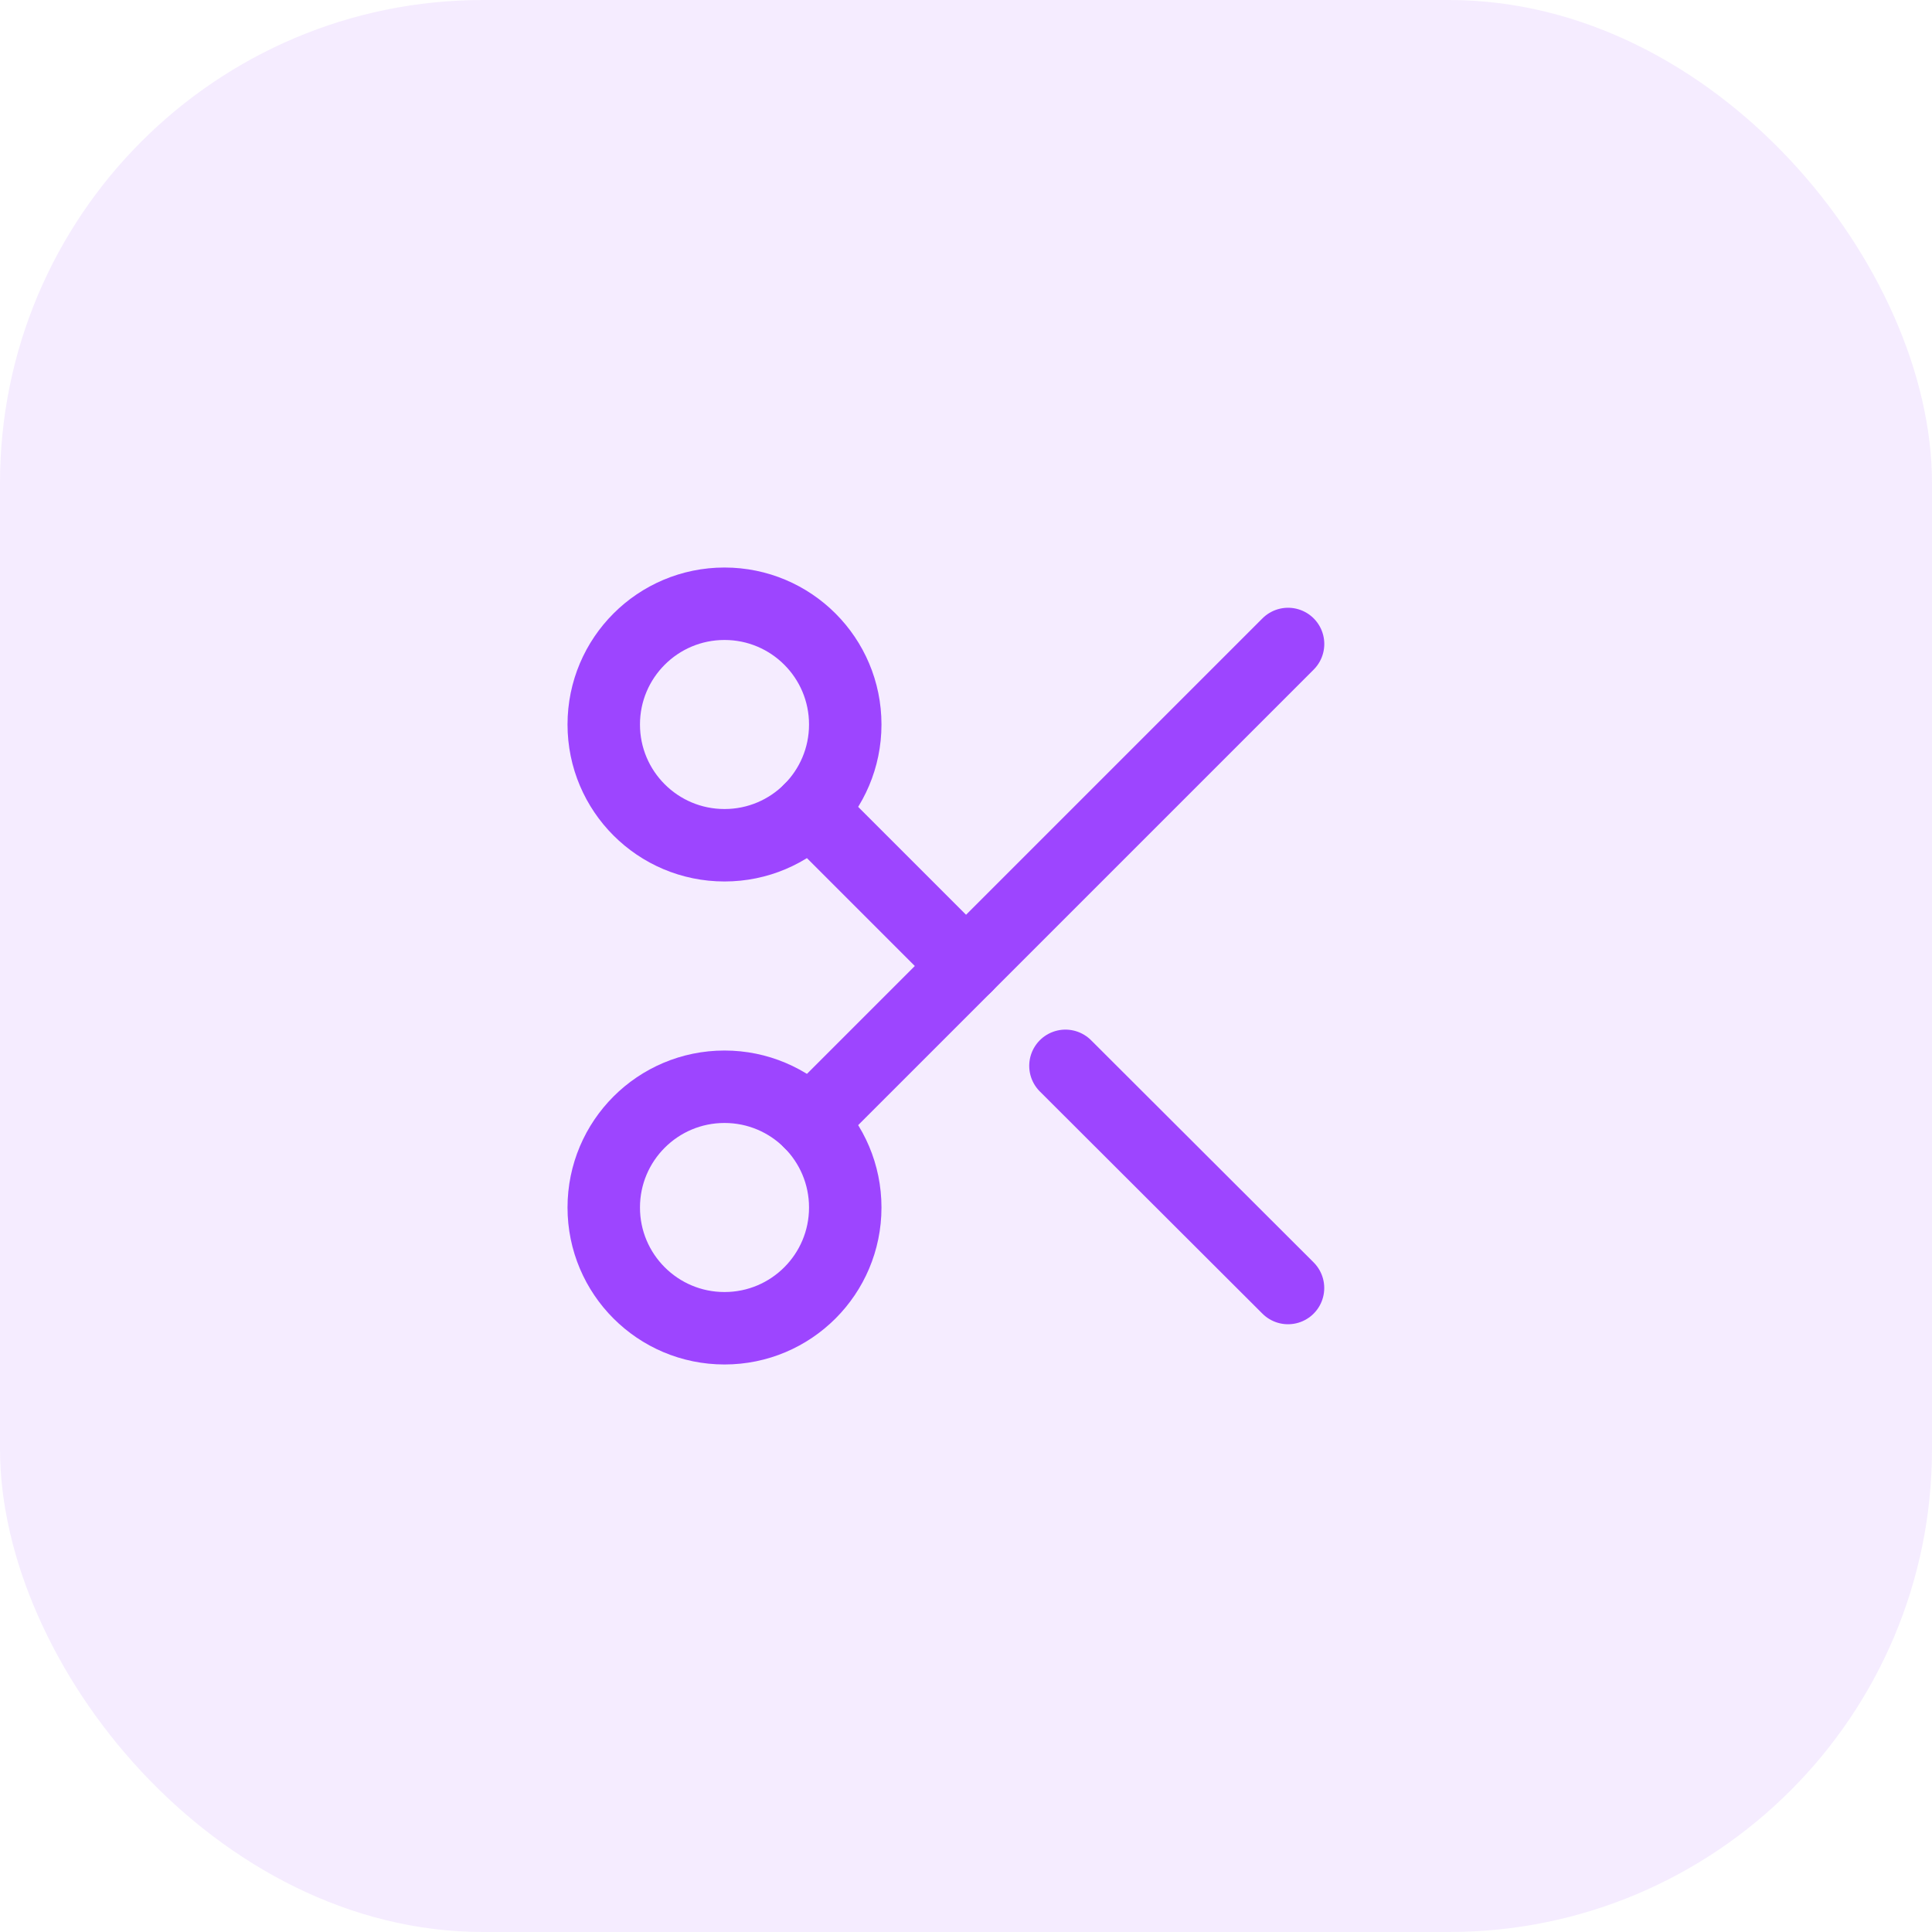 <svg width="40" height="40" viewBox="0 0 40 40" fill="none" xmlns="http://www.w3.org/2000/svg">
<rect width="40" height="40" rx="10" fill="#9D45FF" fill-opacity="0.1"/>
<path d="M15 17.5C16.381 17.5 17.5 16.381 17.5 15C17.5 13.619 16.381 12.5 15 12.5C13.619 12.5 12.5 13.619 12.5 15C12.5 16.381 13.619 17.5 15 17.5Z" stroke="#9D45FF" stroke-width="1.5" stroke-linecap="round" stroke-linejoin="round"/>
<path d="M15 27.5C16.381 27.5 17.5 26.381 17.5 25C17.5 23.619 16.381 22.5 15 22.5C13.619 22.5 12.5 23.619 12.5 25C12.5 26.381 13.619 27.5 15 27.5Z" stroke="#9D45FF" stroke-width="1.5" stroke-linecap="round" stroke-linejoin="round"/>
<path d="M26.668 13.333L16.768 23.233" stroke="#9D45FF" stroke-width="1.5" stroke-linecap="round" stroke-linejoin="round"/>
<path d="M22.059 22.067L26.667 26.667" stroke="#9D45FF" stroke-width="1.5" stroke-linecap="round" stroke-linejoin="round"/>
<path d="M16.768 16.767L20.001 20" stroke="#9D45FF" stroke-width="1.5" stroke-linecap="round" stroke-linejoin="round"/>
</svg>
